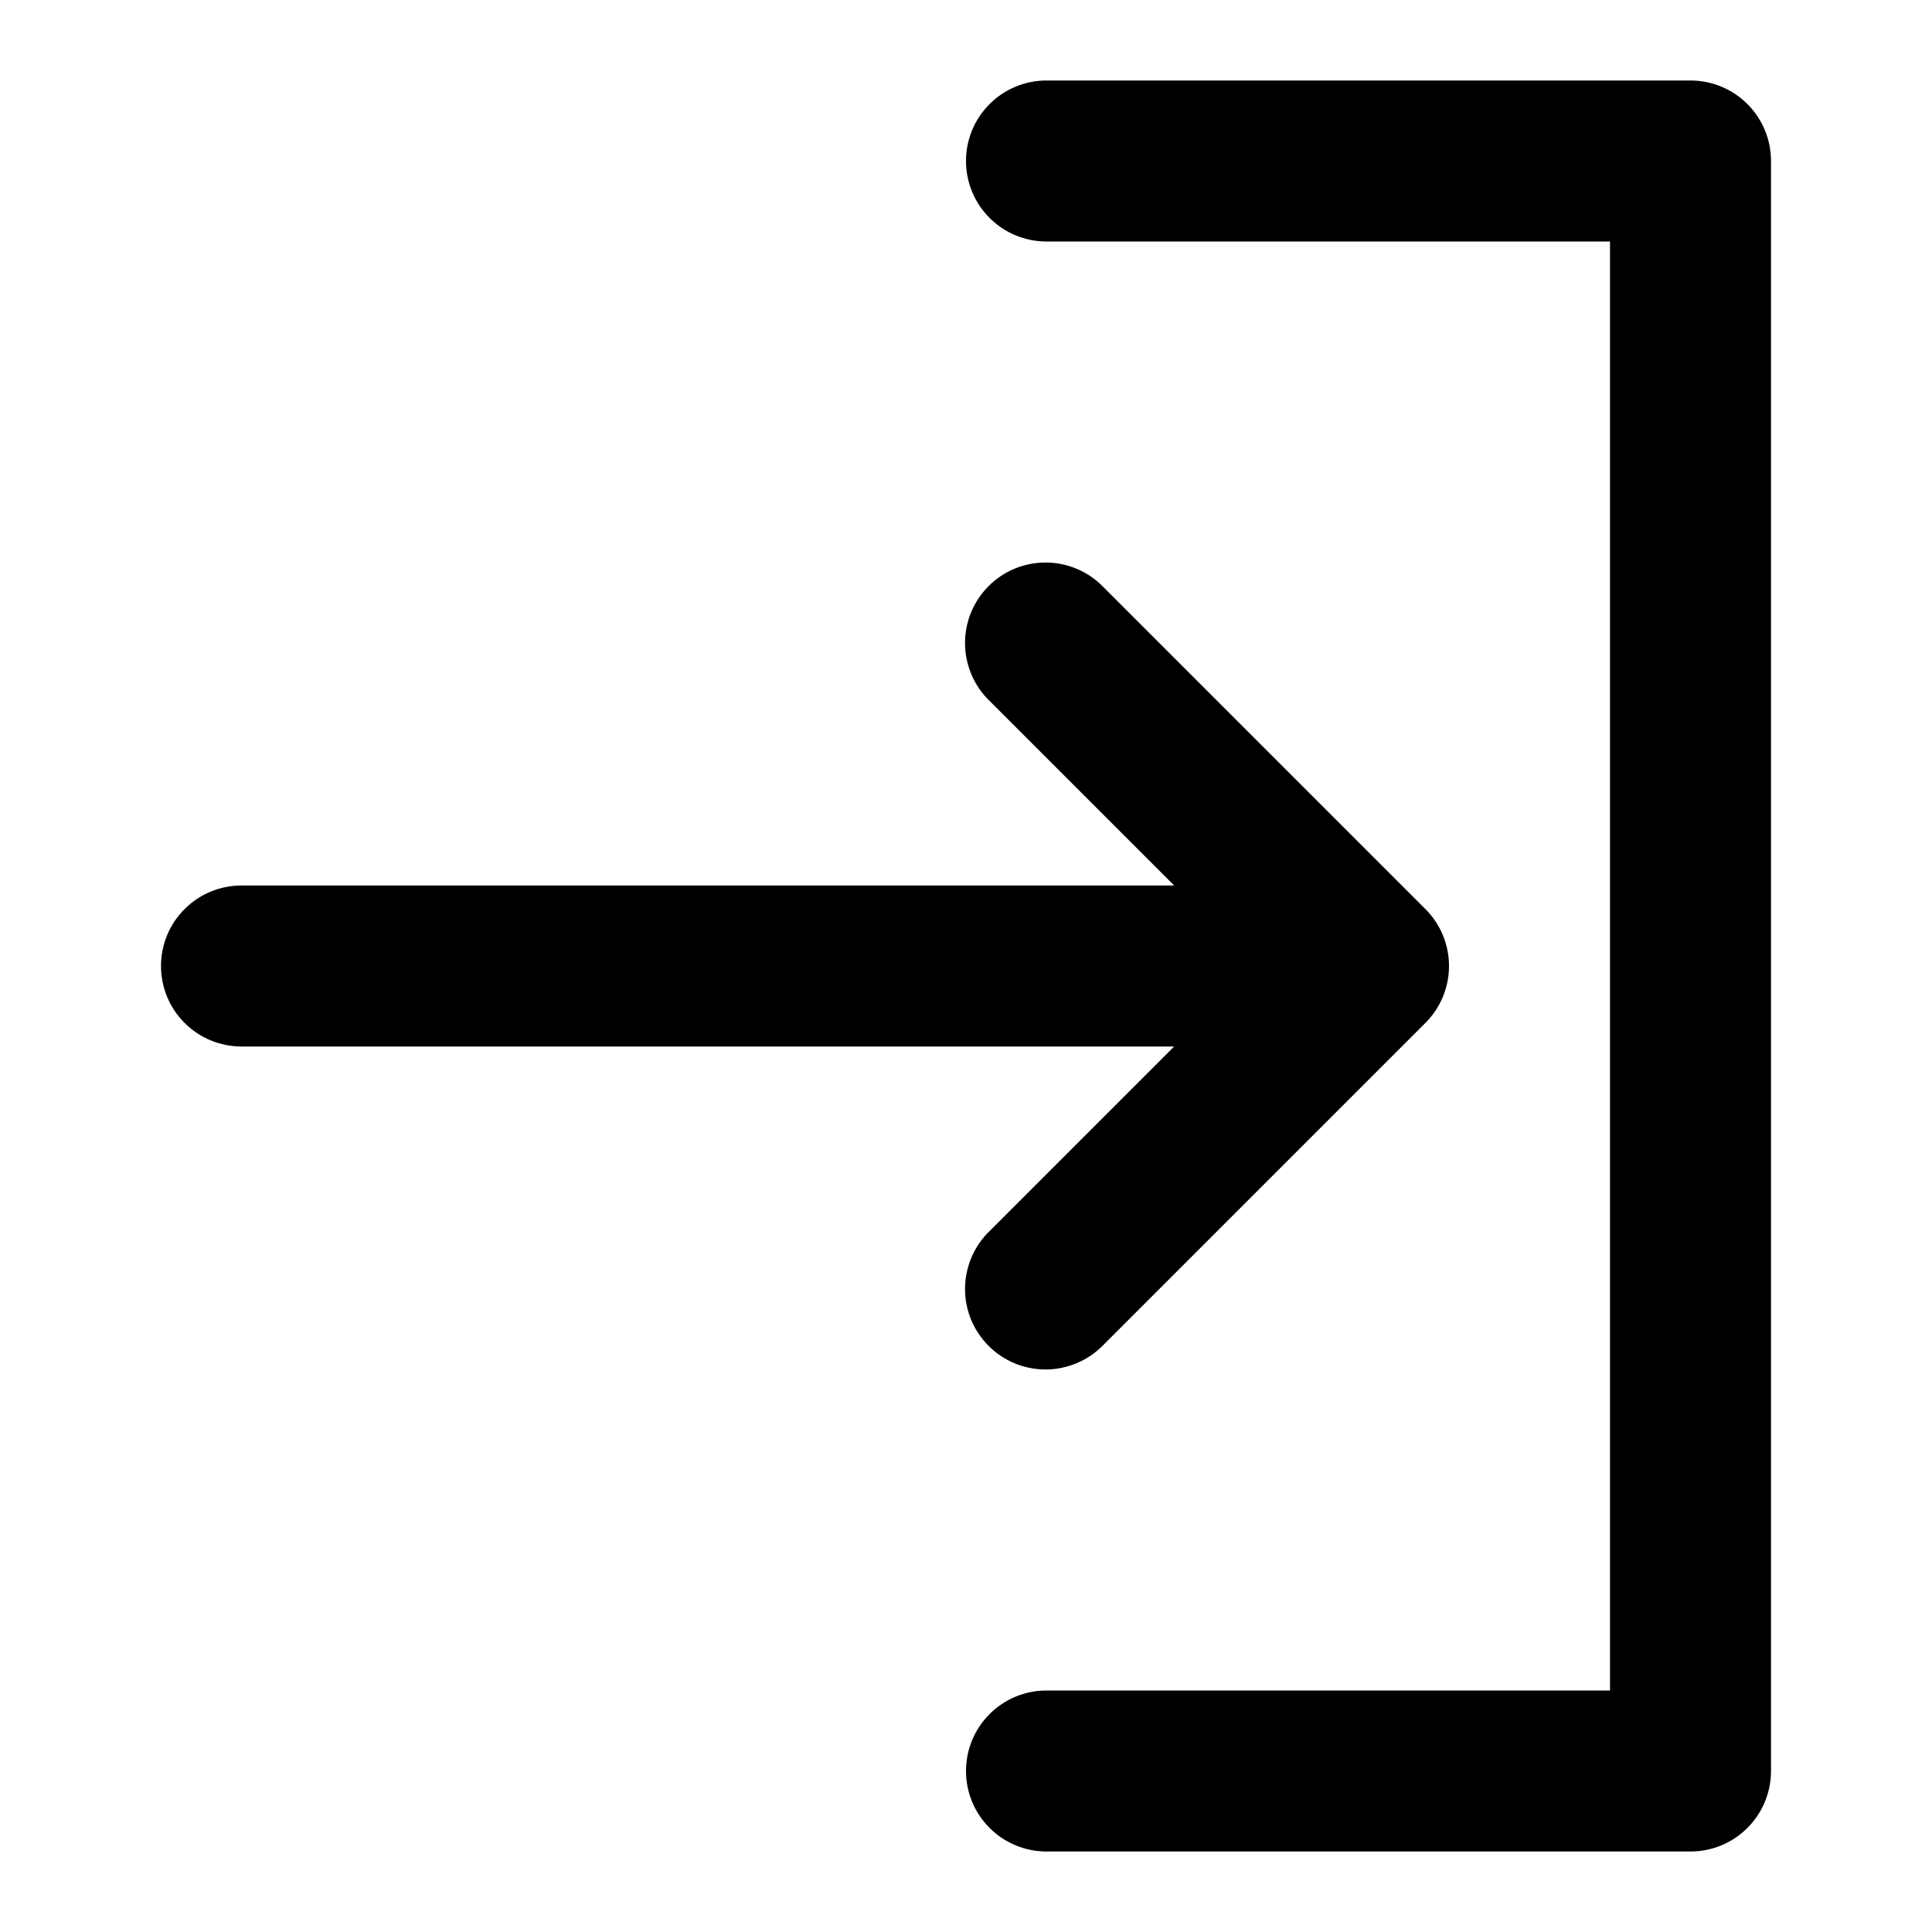 <svg width="24" height="24" viewBox="0 0 24 24" fill="none" xmlns="http://www.w3.org/2000/svg">
<path d="M13 21C12.735 21 12.48 21.105 12.293 21.293C12.105 21.48 12 21.735 12 22C12 22.265 12.105 22.52 12.293 22.707C12.48 22.895 12.735 23 13 23H21C21.265 23 21.52 22.895 21.707 22.707C21.895 22.52 22 22.265 22 22V2C22 1.735 21.895 1.48 21.707 1.293C21.52 1.105 21.265 1 21 1H13C12.735 1 12.48 1.105 12.293 1.293C12.105 1.48 12 1.735 12 2C12 2.265 12.105 2.52 12.293 2.707C12.48 2.895 12.735 3 13 3H20V21H13Z" fill="#000"/>
<path d="M2 12C2 12.265 2.105 12.52 2.293 12.707C2.48 12.895 2.735 13 3 13H14.586L12.293 15.293C12.197 15.385 12.121 15.496 12.069 15.618C12.017 15.74 11.989 15.871 11.988 16.004C11.987 16.136 12.012 16.268 12.062 16.391C12.113 16.514 12.187 16.625 12.281 16.719C12.374 16.813 12.486 16.887 12.609 16.938C12.732 16.988 12.864 17.013 12.996 17.012C13.129 17.011 13.26 16.983 13.382 16.931C13.504 16.879 13.615 16.802 13.707 16.707L17.707 12.707C17.895 12.52 18 12.265 18 12C18 11.735 17.895 11.48 17.707 11.293L13.707 7.293C13.615 7.197 13.504 7.121 13.382 7.069C13.26 7.016 13.129 6.989 12.996 6.988C12.864 6.987 12.732 7.012 12.609 7.062C12.486 7.112 12.374 7.187 12.281 7.281C12.187 7.374 12.113 7.486 12.062 7.609C12.012 7.732 11.987 7.864 11.988 7.996C11.989 8.129 12.017 8.26 12.069 8.382C12.121 8.504 12.197 8.615 12.293 8.707L14.586 11H3C2.735 11 2.48 11.105 2.293 11.293C2.105 11.48 2 11.735 2 12Z" fill="#000"/>
</svg>
